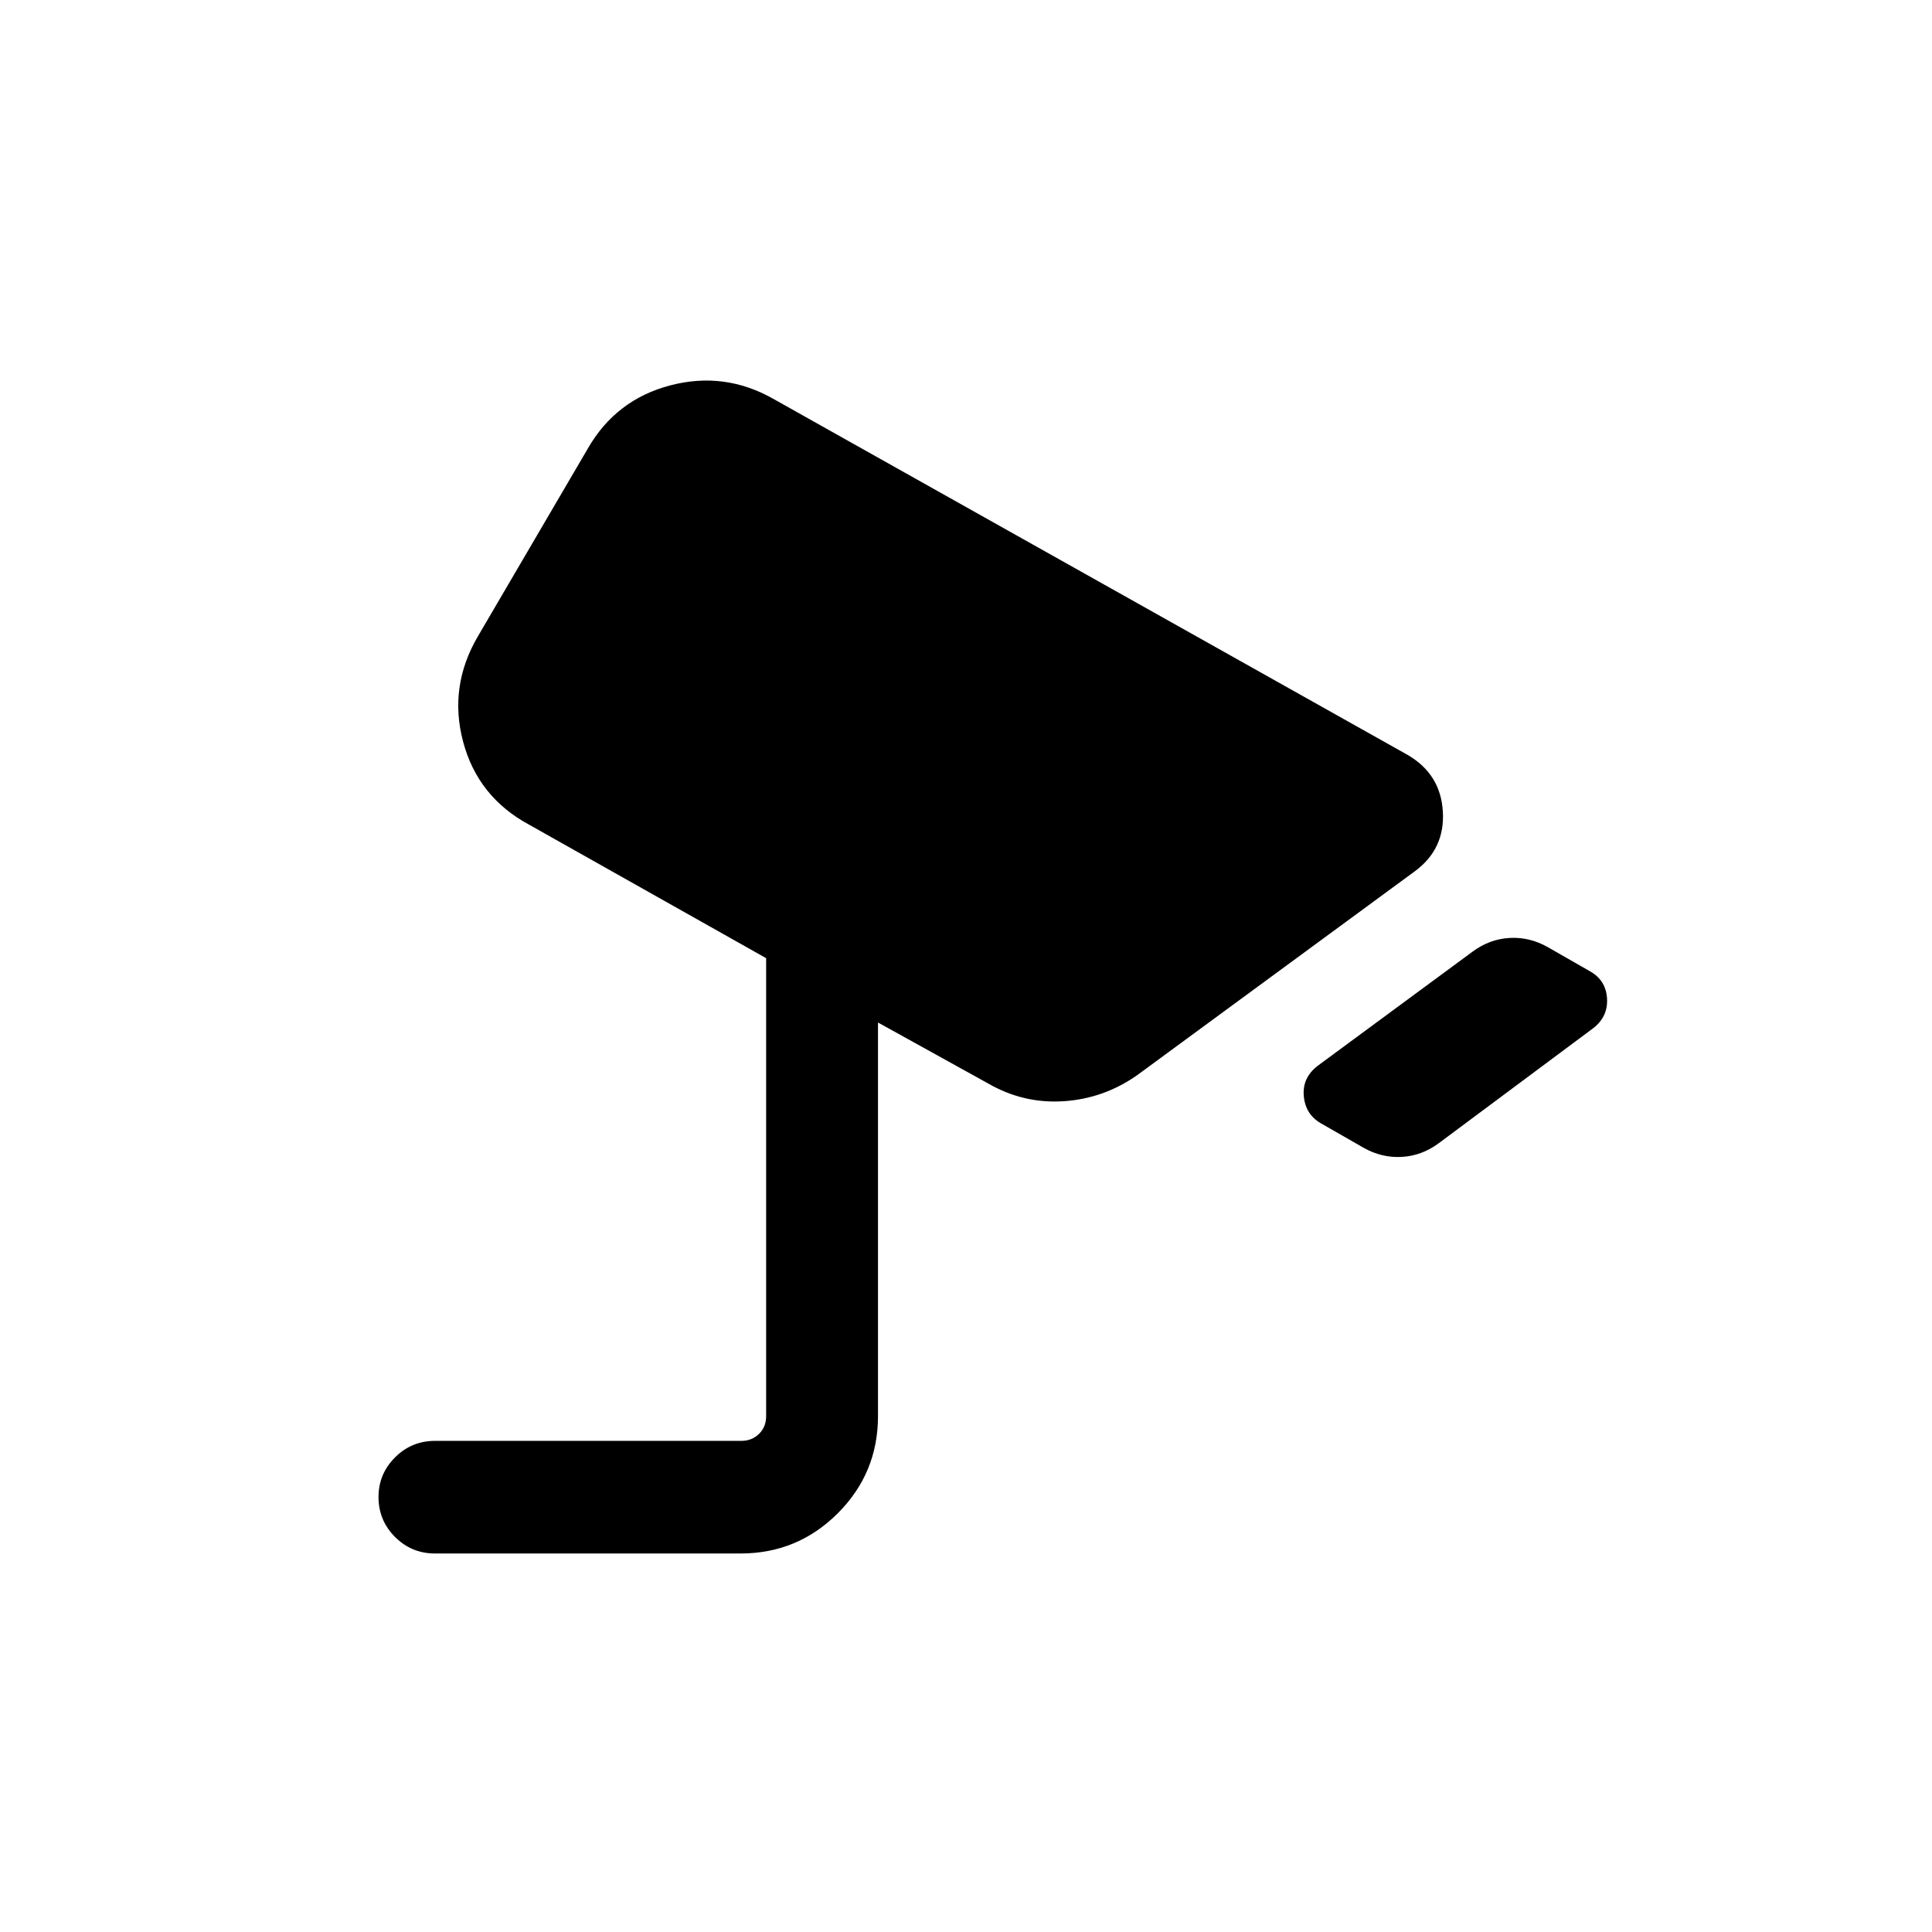 <svg xmlns="http://www.w3.org/2000/svg" height="24" viewBox="0 -960 960 960" width="24"><path d="m677.54-389.69-21.15-12.12q-7.73-4.42-8.54-13.56-.81-9.13 6.92-15.05l76.96-56.73q8.42-6.23 18.37-6.79 9.94-.56 18.98 4.56l21.15 12.11q7.73 4.42 8.29 13.37.56 8.94-6.68 14.67l-76.96 57.31q-8.42 6.23-18.36 6.78-9.94.56-18.98-4.55ZM216.15-188.08q-11.65 0-19.86-8.21-8.21-8.21-8.21-19.86 0-11.47 8.21-19.68 8.21-8.21 19.86-8.21h152.23q5.2 0 8.76-3.46 3.55-3.46 3.55-8.85v-227.54l-117.65-66.26q-25.58-13.77-32.9-41.22-7.33-27.44 7.32-52.44l54.62-93.3q13.96-24.31 40.92-31.39 26.96-7.08 51.27 6.69l315.31 177q16.27 9.54 17.36 28.06 1.1 18.52-13.75 29.56L565.08-425.77q-16.58 11.65-36.56 12.96-19.98 1.31-37.56-8.84l-54.69-30.27v195.57q0 28.31-19.98 48.29T368-188.08H216.15Z"/></svg>